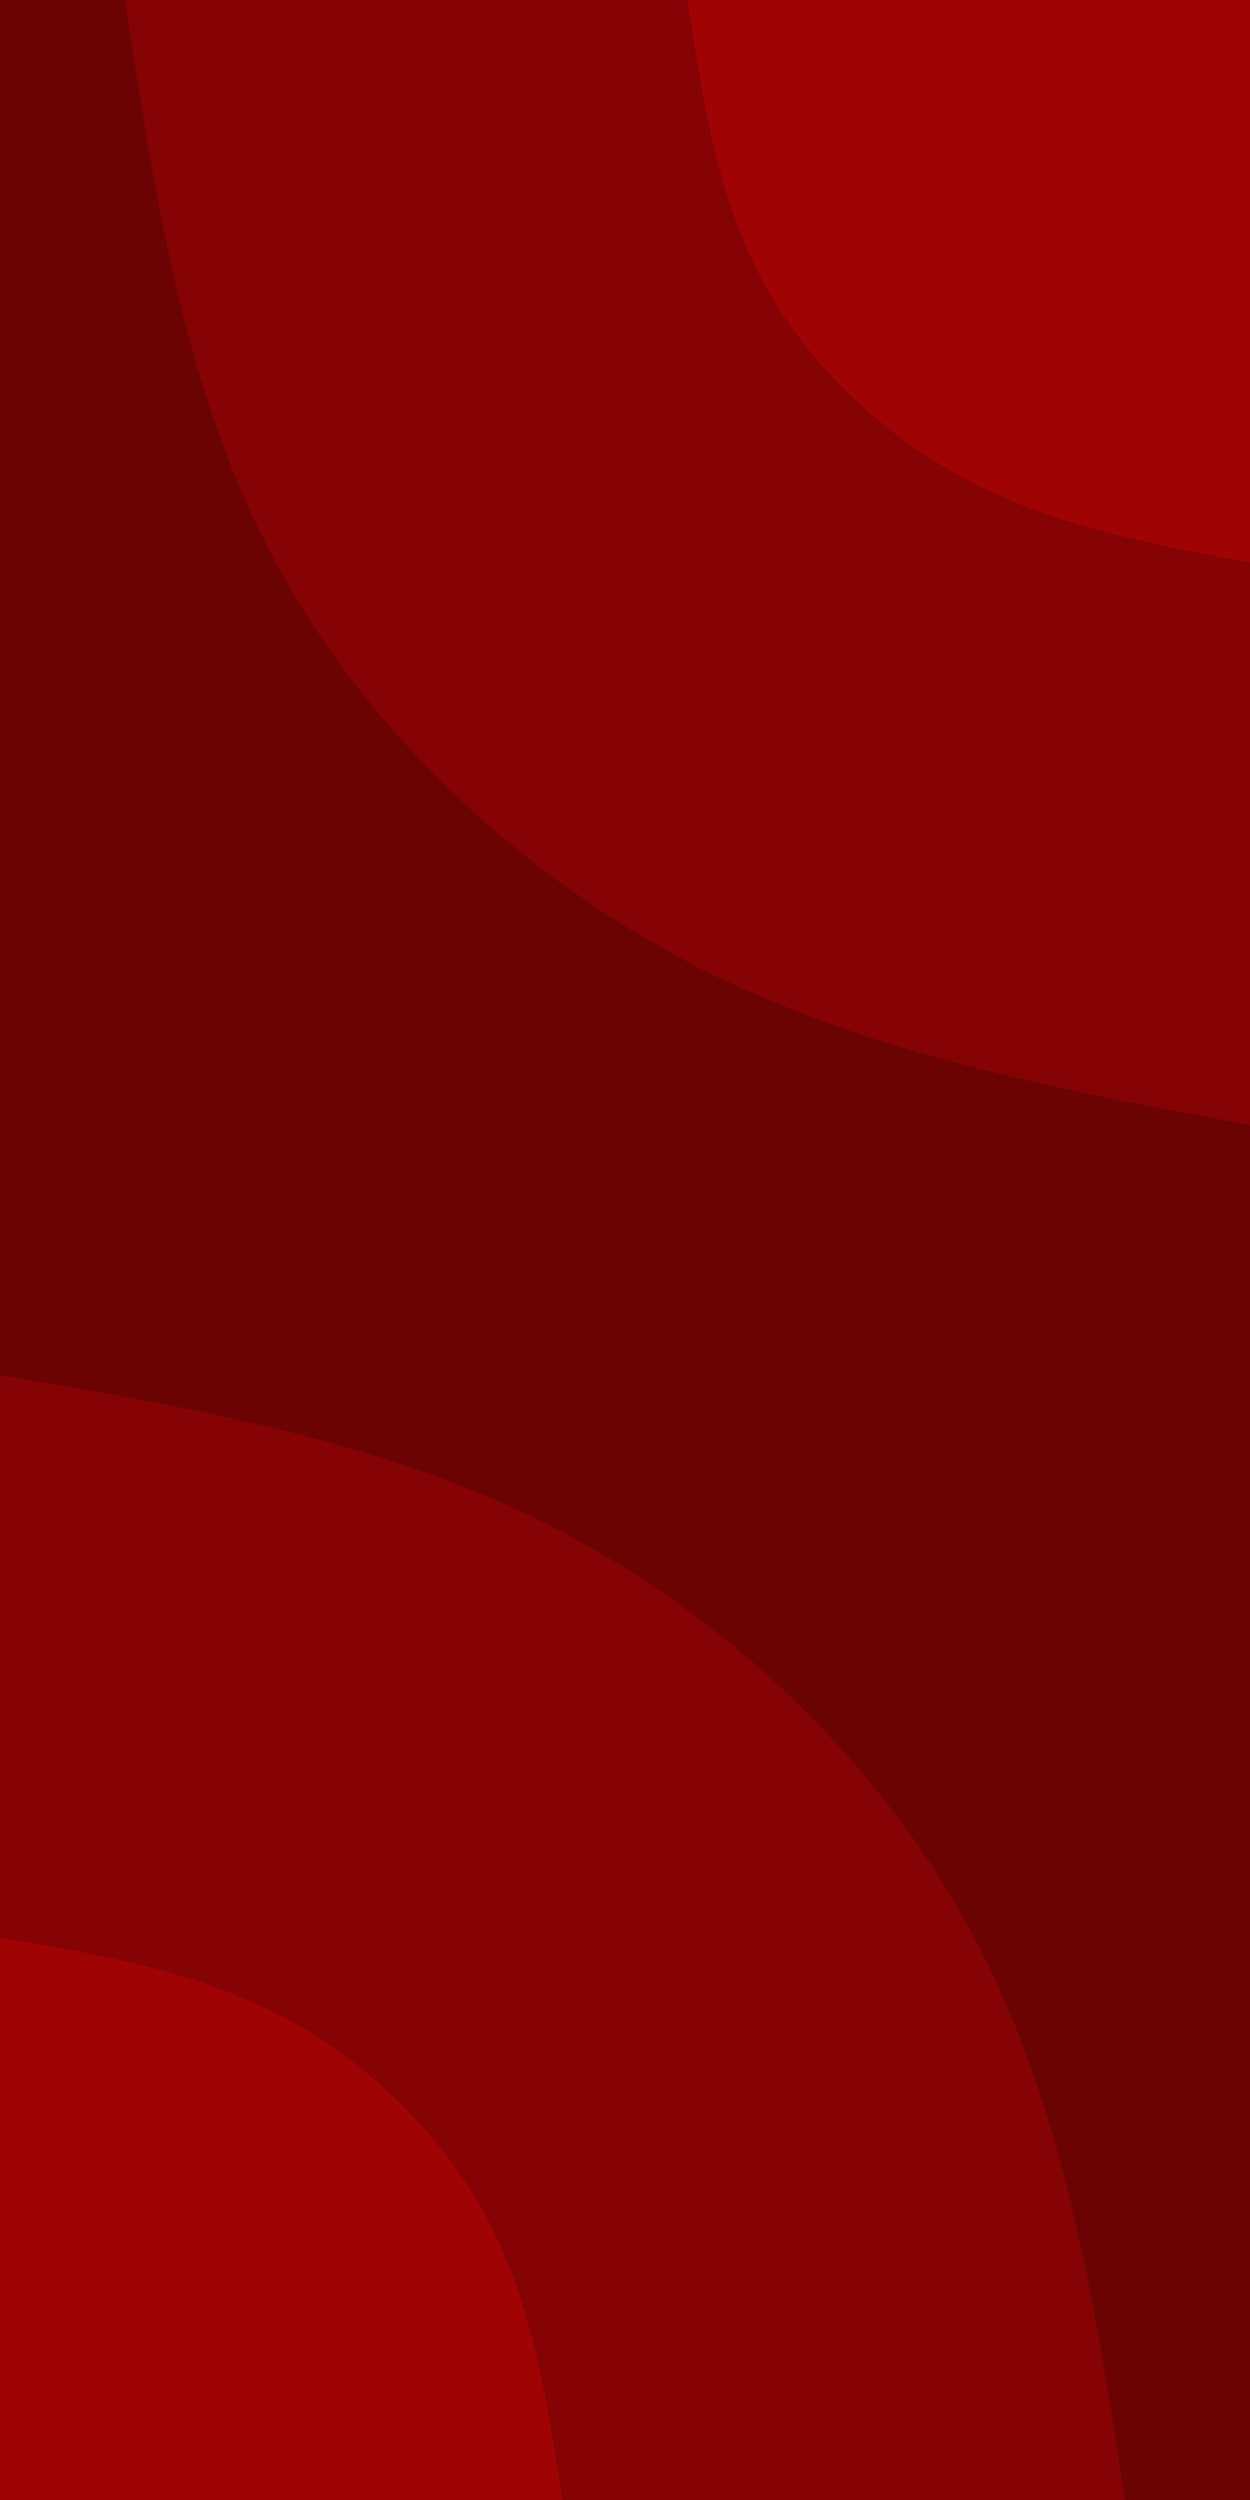 <svg id="visual" viewBox="0 0 450 900" width="450" height="900" xmlns="http://www.w3.org/2000/svg" xmlns:xlink="http://www.w3.org/1999/xlink" version="1.1"><rect x="0" y="0" width="450" height="900" fill="#6b0303"></rect><defs><linearGradient id="grad1_0" x1="0%" y1="0%" x2="100%" y2="100%"><stop offset="30%" stop-color="#a00303" stop-opacity="1"></stop><stop offset="70%" stop-color="#a00303" stop-opacity="1"></stop></linearGradient></defs><defs><linearGradient id="grad1_1" x1="0%" y1="0%" x2="100%" y2="100%"><stop offset="30%" stop-color="#a00303" stop-opacity="1"></stop><stop offset="70%" stop-color="#6b0303" stop-opacity="1"></stop></linearGradient></defs><defs><linearGradient id="grad2_0" x1="0%" y1="0%" x2="100%" y2="100%"><stop offset="30%" stop-color="#a00303" stop-opacity="1"></stop><stop offset="70%" stop-color="#a00303" stop-opacity="1"></stop></linearGradient></defs><defs><linearGradient id="grad2_1" x1="0%" y1="0%" x2="100%" y2="100%"><stop offset="30%" stop-color="#6b0303" stop-opacity="1"></stop><stop offset="70%" stop-color="#a00303" stop-opacity="1"></stop></linearGradient></defs><g transform="translate(450, 0)"><path d="M0 405C-69.2 392.2 -138.3 379.4 -200.5 347.3C-262.7 315.1 -317.8 263.6 -350.7 202.5C-383.7 141.4 -394.3 70.7 -405 0L0 0Z" fill="#850205"></path><path d="M0 202.5C-34.6 196.1 -69.2 189.7 -100.2 173.6C-131.3 157.6 -158.9 131.8 -175.4 101.3C-191.8 70.7 -197.2 35.3 -202.5 0L0 0Z" fill="#a00303"></path></g><g transform="translate(0, 900)"><path d="M0 -405C69.7 -393.1 139.4 -381.3 201.5 -349C263.6 -316.7 318.1 -264.1 350.7 -202.5C383.4 -140.9 394.2 -70.5 405 0L0 0Z" fill="#850205"></path><path d="M0 -202.5C34.9 -196.6 69.7 -190.6 100.7 -174.5C131.8 -158.4 159 -132 175.4 -101.3C191.7 -70.5 197.1 -35.2 202.5 0L0 0Z" fill="#a00303"></path></g></svg>